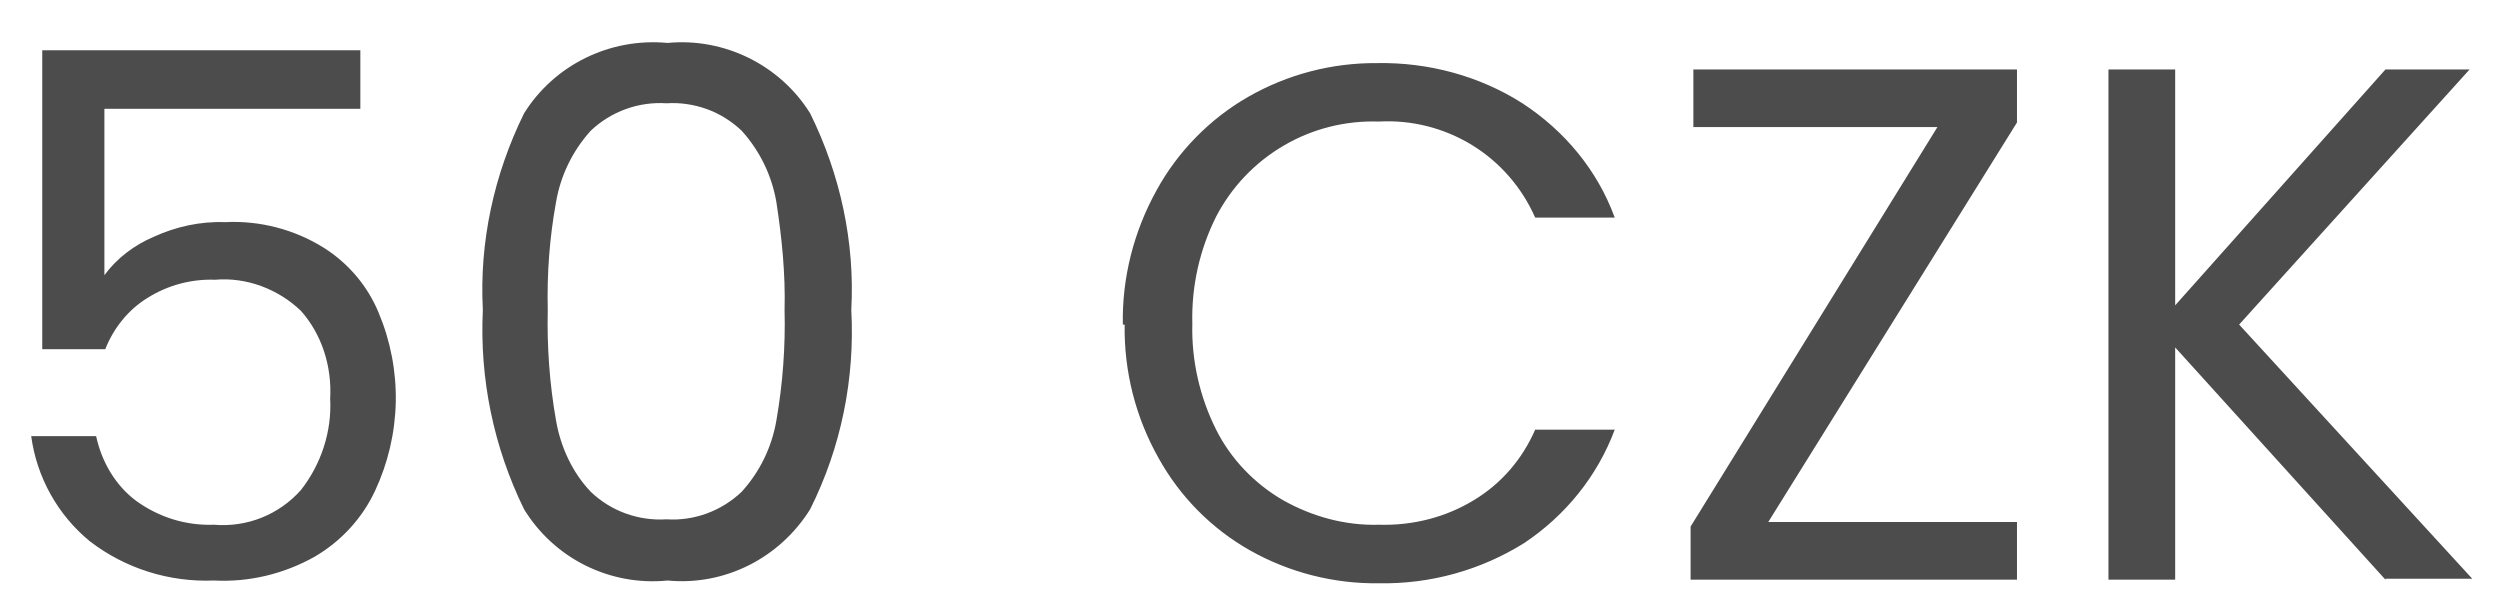 <svg width="29" height="7" viewBox="0 0 29 7" fill="none" xmlns="http://www.w3.org/2000/svg">
<path opacity="0.7" d="M4.18 1.262H1.211V3.192C1.359 2.991 1.561 2.842 1.783 2.747C2.038 2.63 2.324 2.566 2.611 2.577C3.014 2.556 3.417 2.662 3.756 2.874C4.042 3.054 4.265 3.319 4.392 3.627C4.53 3.955 4.598 4.309 4.591 4.665C4.583 5.022 4.501 5.372 4.35 5.695C4.201 6.013 3.957 6.278 3.65 6.458C3.289 6.66 2.886 6.755 2.483 6.734C1.964 6.755 1.455 6.596 1.041 6.278C0.669 5.972 0.426 5.536 0.362 5.059H1.115C1.179 5.356 1.338 5.631 1.582 5.812C1.847 6.002 2.155 6.098 2.483 6.087C2.865 6.119 3.236 5.971 3.491 5.684C3.724 5.387 3.851 5.006 3.83 4.624C3.851 4.253 3.735 3.881 3.491 3.606C3.226 3.351 2.855 3.213 2.494 3.245C2.217 3.235 1.944 3.309 1.709 3.457C1.486 3.595 1.317 3.807 1.221 4.051H0.49V0.583H4.18V1.262ZM5.601 3.595C5.559 2.81 5.729 2.025 6.079 1.315C6.429 0.753 7.075 0.435 7.744 0.498C8.401 0.435 9.048 0.753 9.398 1.315C9.748 2.025 9.918 2.81 9.875 3.595C9.918 4.39 9.759 5.186 9.398 5.907C9.048 6.469 8.412 6.798 7.744 6.734C7.416 6.767 7.087 6.706 6.792 6.56C6.498 6.414 6.25 6.187 6.079 5.907C5.727 5.189 5.562 4.394 5.601 3.595ZM9.101 3.595C9.112 3.171 9.069 2.757 9.006 2.344C8.953 2.035 8.813 1.748 8.603 1.516C8.487 1.406 8.351 1.321 8.201 1.266C8.051 1.212 7.892 1.188 7.733 1.198C7.572 1.188 7.411 1.21 7.26 1.265C7.108 1.32 6.97 1.405 6.853 1.516C6.641 1.75 6.503 2.036 6.45 2.344C6.375 2.757 6.344 3.171 6.354 3.595C6.344 4.019 6.375 4.454 6.45 4.878C6.503 5.186 6.641 5.483 6.853 5.705C7.086 5.928 7.404 6.045 7.733 6.024C8.051 6.045 8.369 5.928 8.603 5.705C8.815 5.472 8.953 5.186 9.006 4.878C9.08 4.454 9.112 4.019 9.101 3.595ZM13.025 3.765C13.014 3.224 13.152 2.683 13.417 2.206C13.661 1.76 14.033 1.379 14.478 1.124C14.933 0.863 15.449 0.728 15.973 0.732C16.567 0.721 17.161 0.88 17.66 1.198C18.147 1.516 18.529 1.972 18.731 2.524H17.808C17.655 2.176 17.4 1.882 17.076 1.683C16.751 1.484 16.374 1.389 15.995 1.41C15.608 1.397 15.225 1.493 14.891 1.689C14.557 1.884 14.285 2.17 14.107 2.513C13.916 2.895 13.82 3.319 13.831 3.754C13.82 4.178 13.916 4.603 14.107 4.984C14.277 5.324 14.552 5.61 14.881 5.801C15.22 5.992 15.602 6.098 15.995 6.087C16.387 6.098 16.769 6.002 17.098 5.801C17.416 5.61 17.66 5.324 17.808 4.984H18.731C18.529 5.525 18.158 5.981 17.681 6.299C17.176 6.615 16.59 6.777 15.995 6.766C15.471 6.773 14.955 6.641 14.499 6.384C14.054 6.132 13.687 5.761 13.439 5.313C13.173 4.841 13.037 4.306 13.046 3.765H13.025ZM20.512 6.055H23.397V6.724H19.611V6.108L22.474 1.474H19.643V0.806H23.397V1.421L20.512 6.055ZM27.671 6.724L25.232 4.03V6.724H24.458V0.806H25.232V3.542L27.671 0.806H28.647L25.974 3.765L28.678 6.713H27.671V6.724Z" fill="black"/>
</svg>
